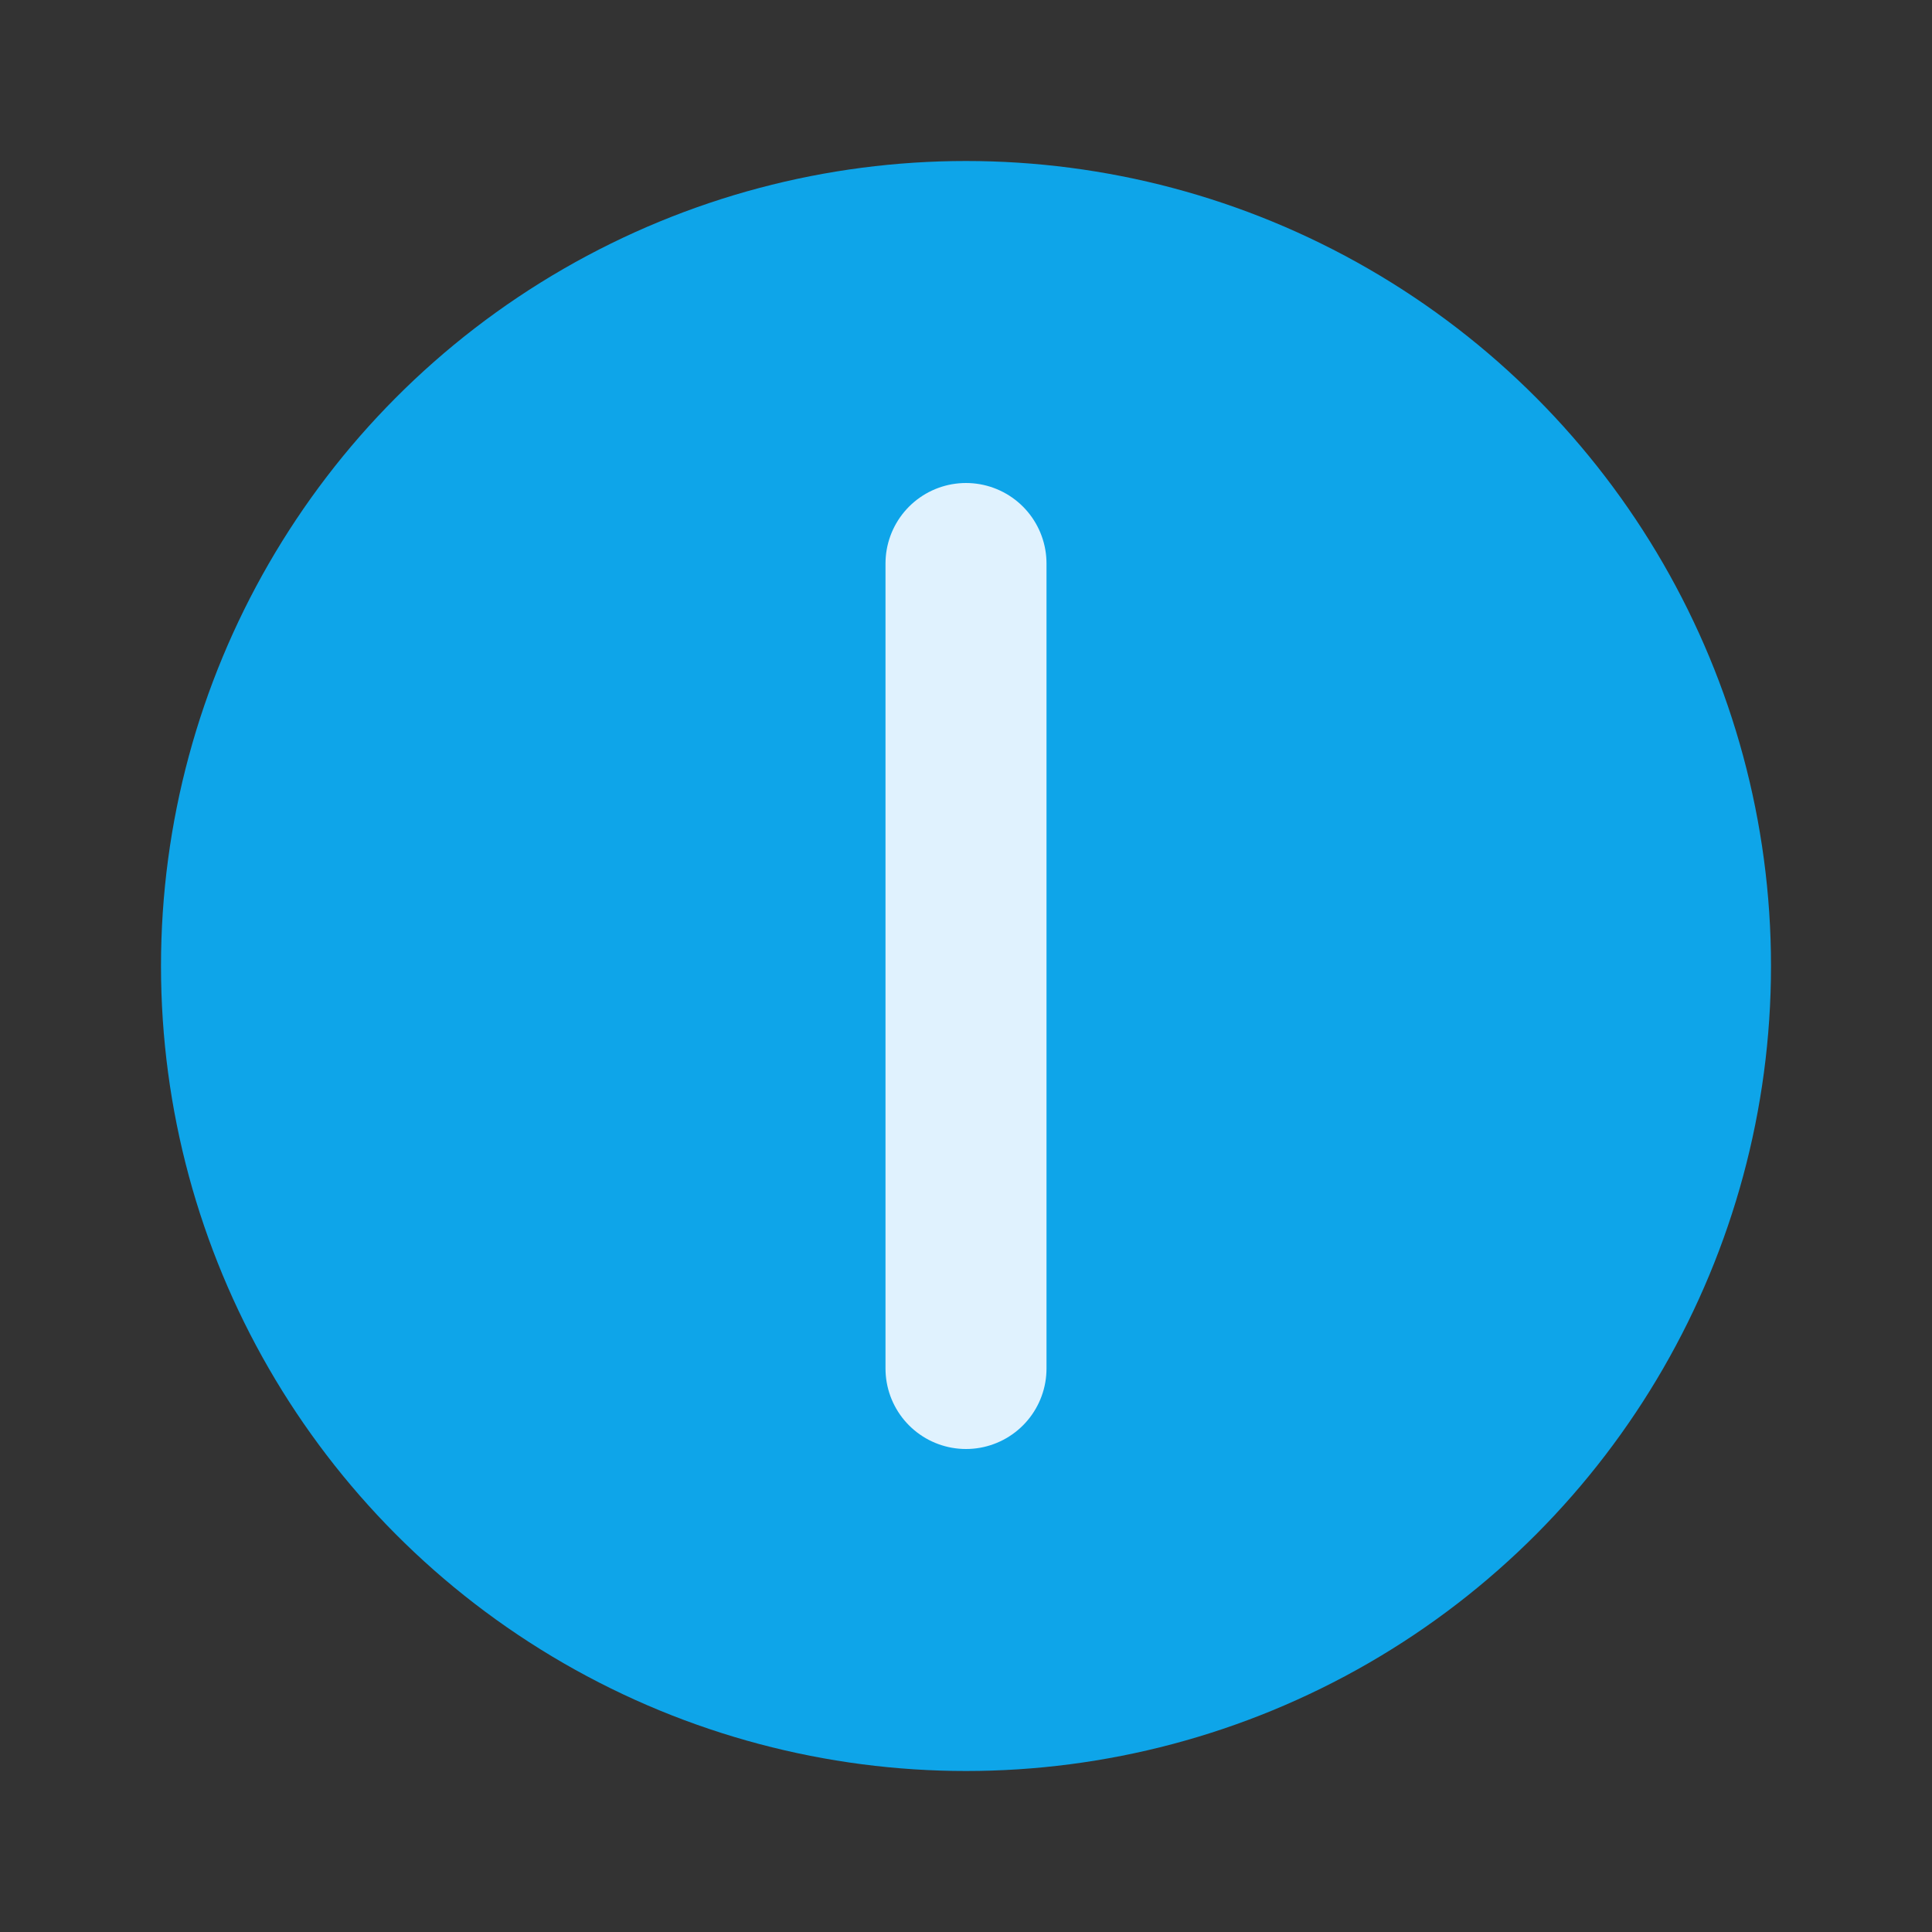 <?xml version="1.0" encoding="UTF-8"?>
<svg width="24" height="24" viewBox="0 0 24 24" fill="none" xmlns="http://www.w3.org/2000/svg">
  <rect x="0" y="0" width="24" height="24" fill="#333333" stroke="none"/>
  <circle cx="12" cy="12" r="10" fill="#0ea5e9"/>
  <path d="M12 7v10" stroke="#e0f2fe" stroke-width="2" stroke-linecap="round"/>
</svg>


